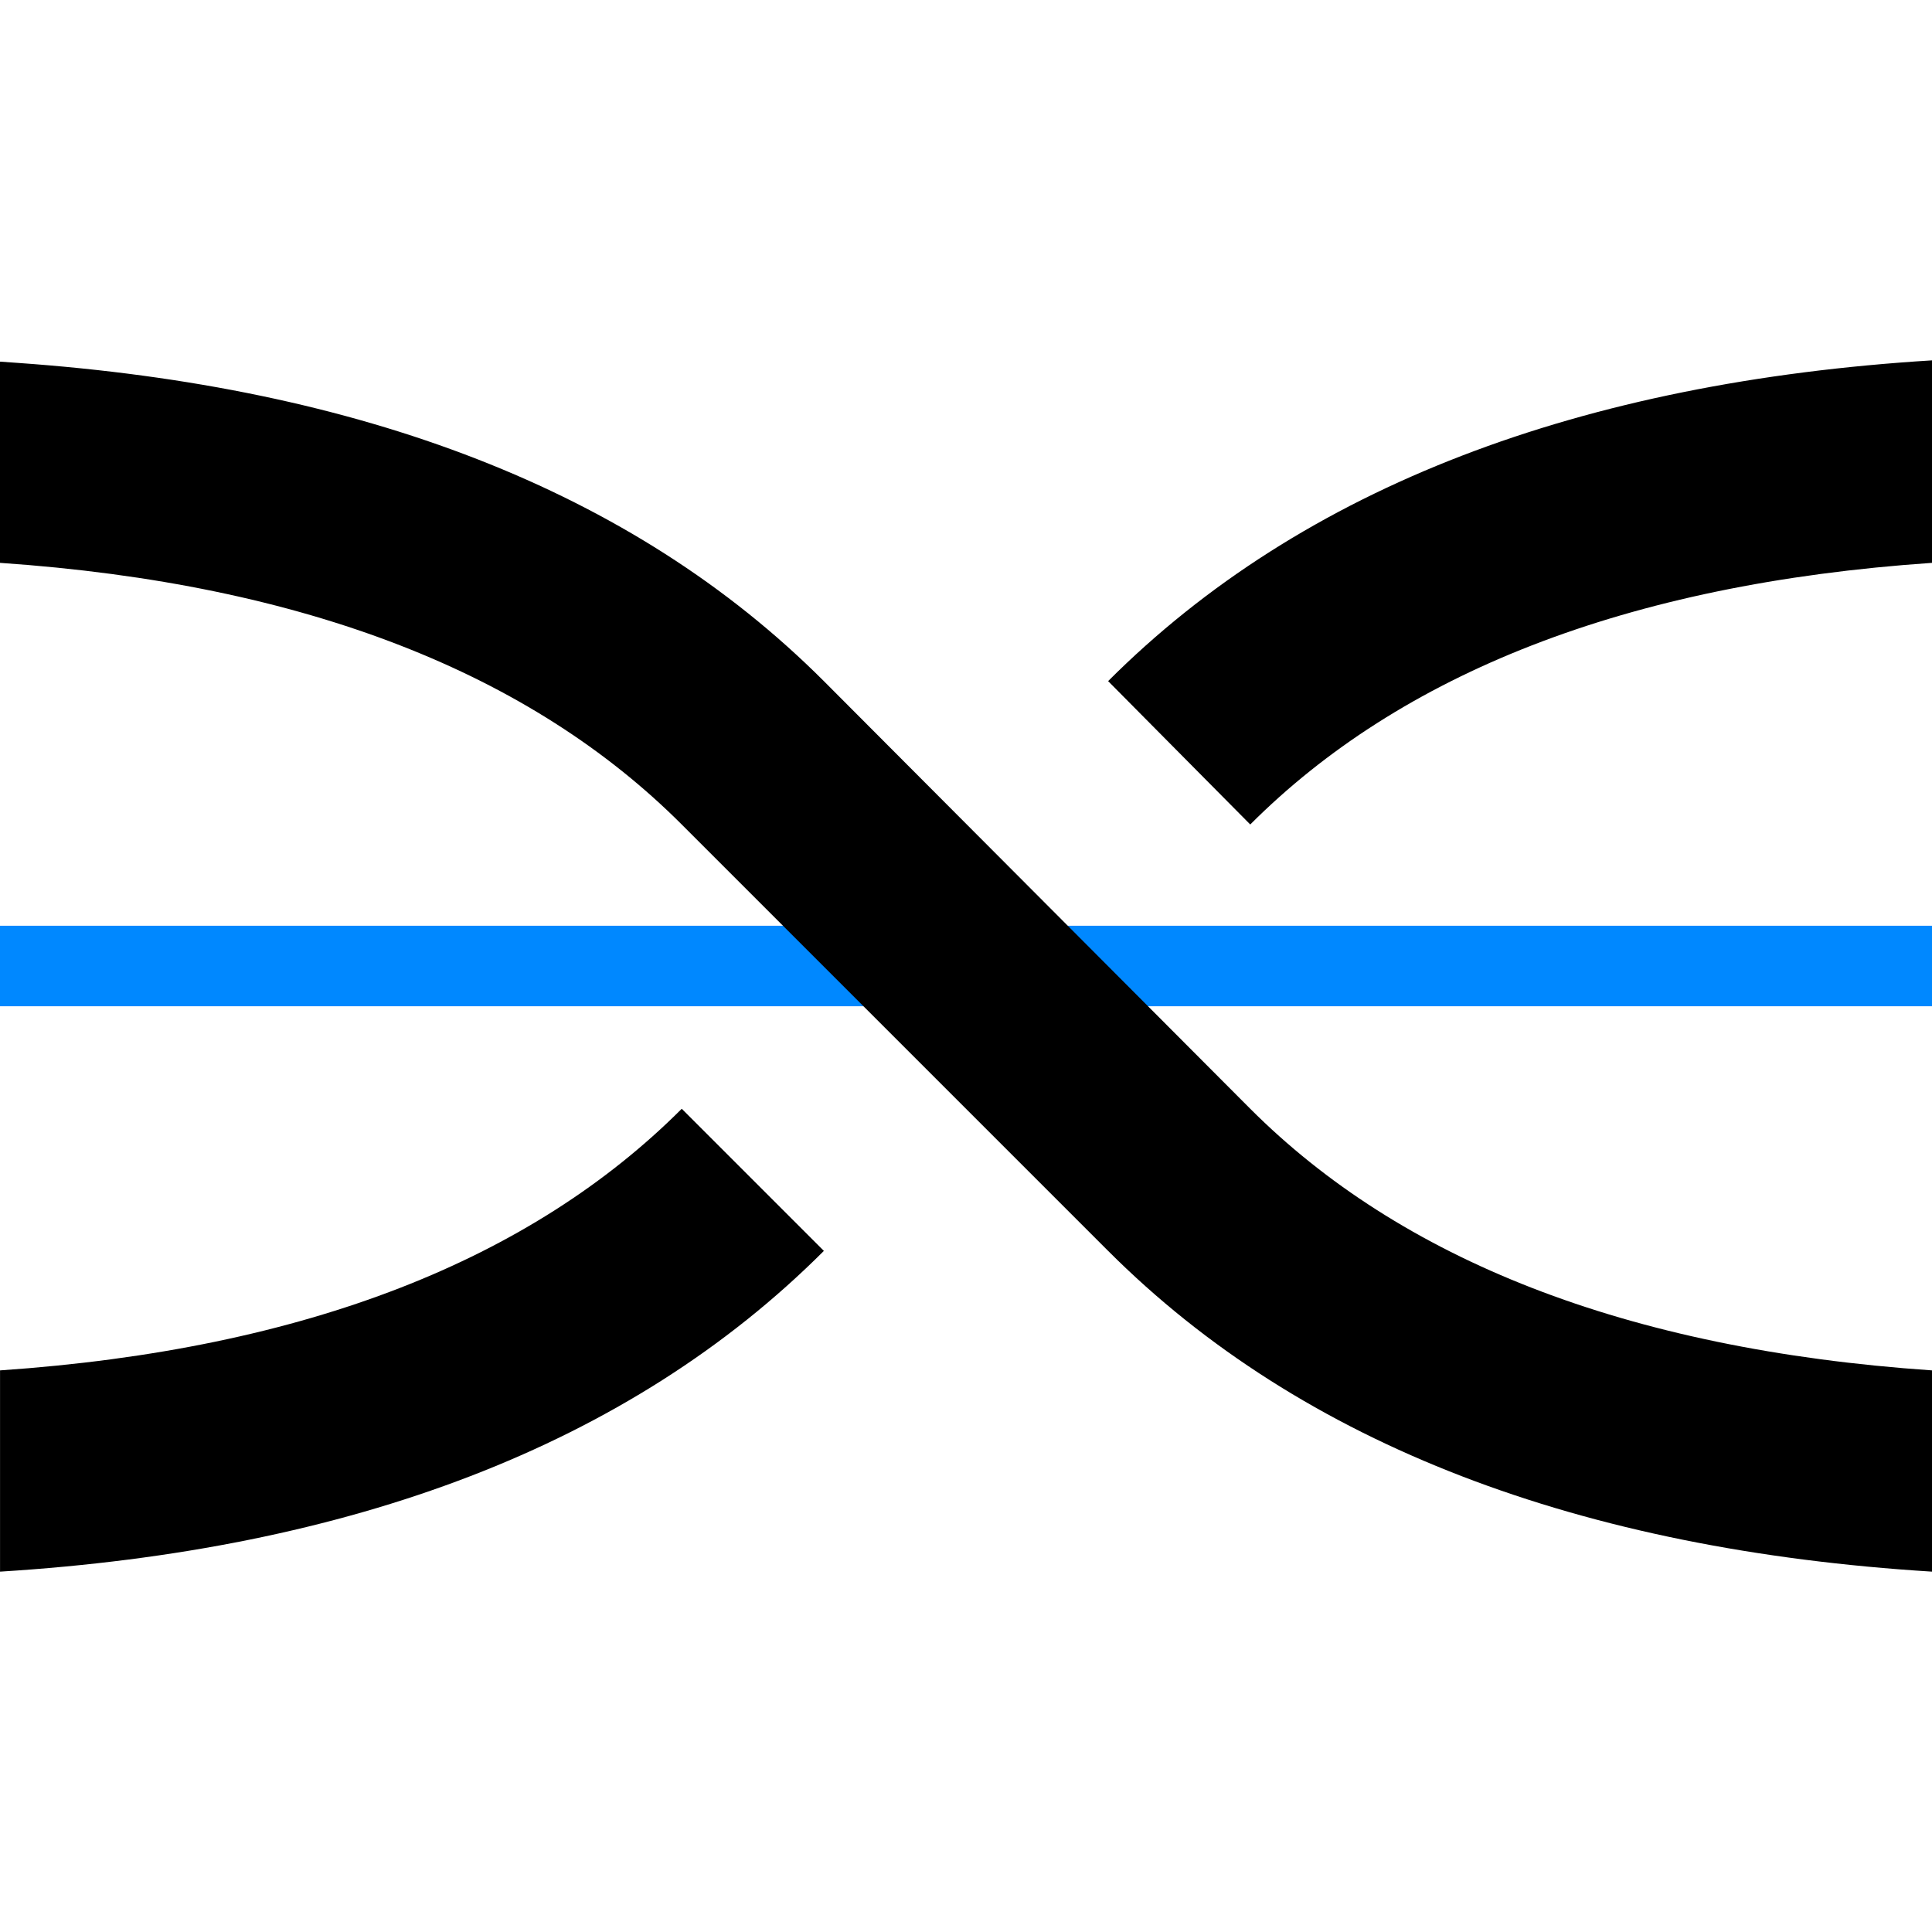 <?xml version="1.0" encoding="UTF-8" standalone="no"?>
<!-- Created with Inkscape (http://www.inkscape.org/) -->
<svg id="svg3978" xmlns:rdf="http://www.w3.org/1999/02/22-rdf-syntax-ns#" xmlns="http://www.w3.org/2000/svg" height="48px" width="48px" version="1.1" xmlns:cc="http://creativecommons.org/ns#" xmlns:dc="http://purl.org/dc/elements/1.1/">
 <g id="layer1">
  <path id="path3957" style="baseline-shift:baseline;block-progression:tb;color:#000000;direction:ltr;text-indent:0;text-align:start;enable-background:accumulate;text-transform:none;" fill="#08F" d="m2E-7,23,0,2h48v-2h-48z"/>
  <path id="path3937" d="m16.938,27.547c-3.727,3.727-9.298,5.977-16.937,6.5v5c8.704-0.541,15.624-3.125,20.468-7.969l-3.531-3.531zm-16.938-18.563v5c7.64,0.523,13.211,2.773,16.937,6.5l10.594,10.594c4.844,4.844,11.764,7.428,20.469,7.969v-5c-7.64-0.523-13.211-2.773-16.938-6.5l-10.594-10.625c-4.763-4.764-11.526-7.306-20.03-7.906-0.144-0.01-0.293-0.022-0.438-0.031zm48-0.031c-8.705,0.54-15.625,3.124-20.469,7.969l3.531,3.562c3.727-3.727,9.298-5.977,16.938-6.5v-5.031z" fill="#000"/>
 </g>
</svg>
